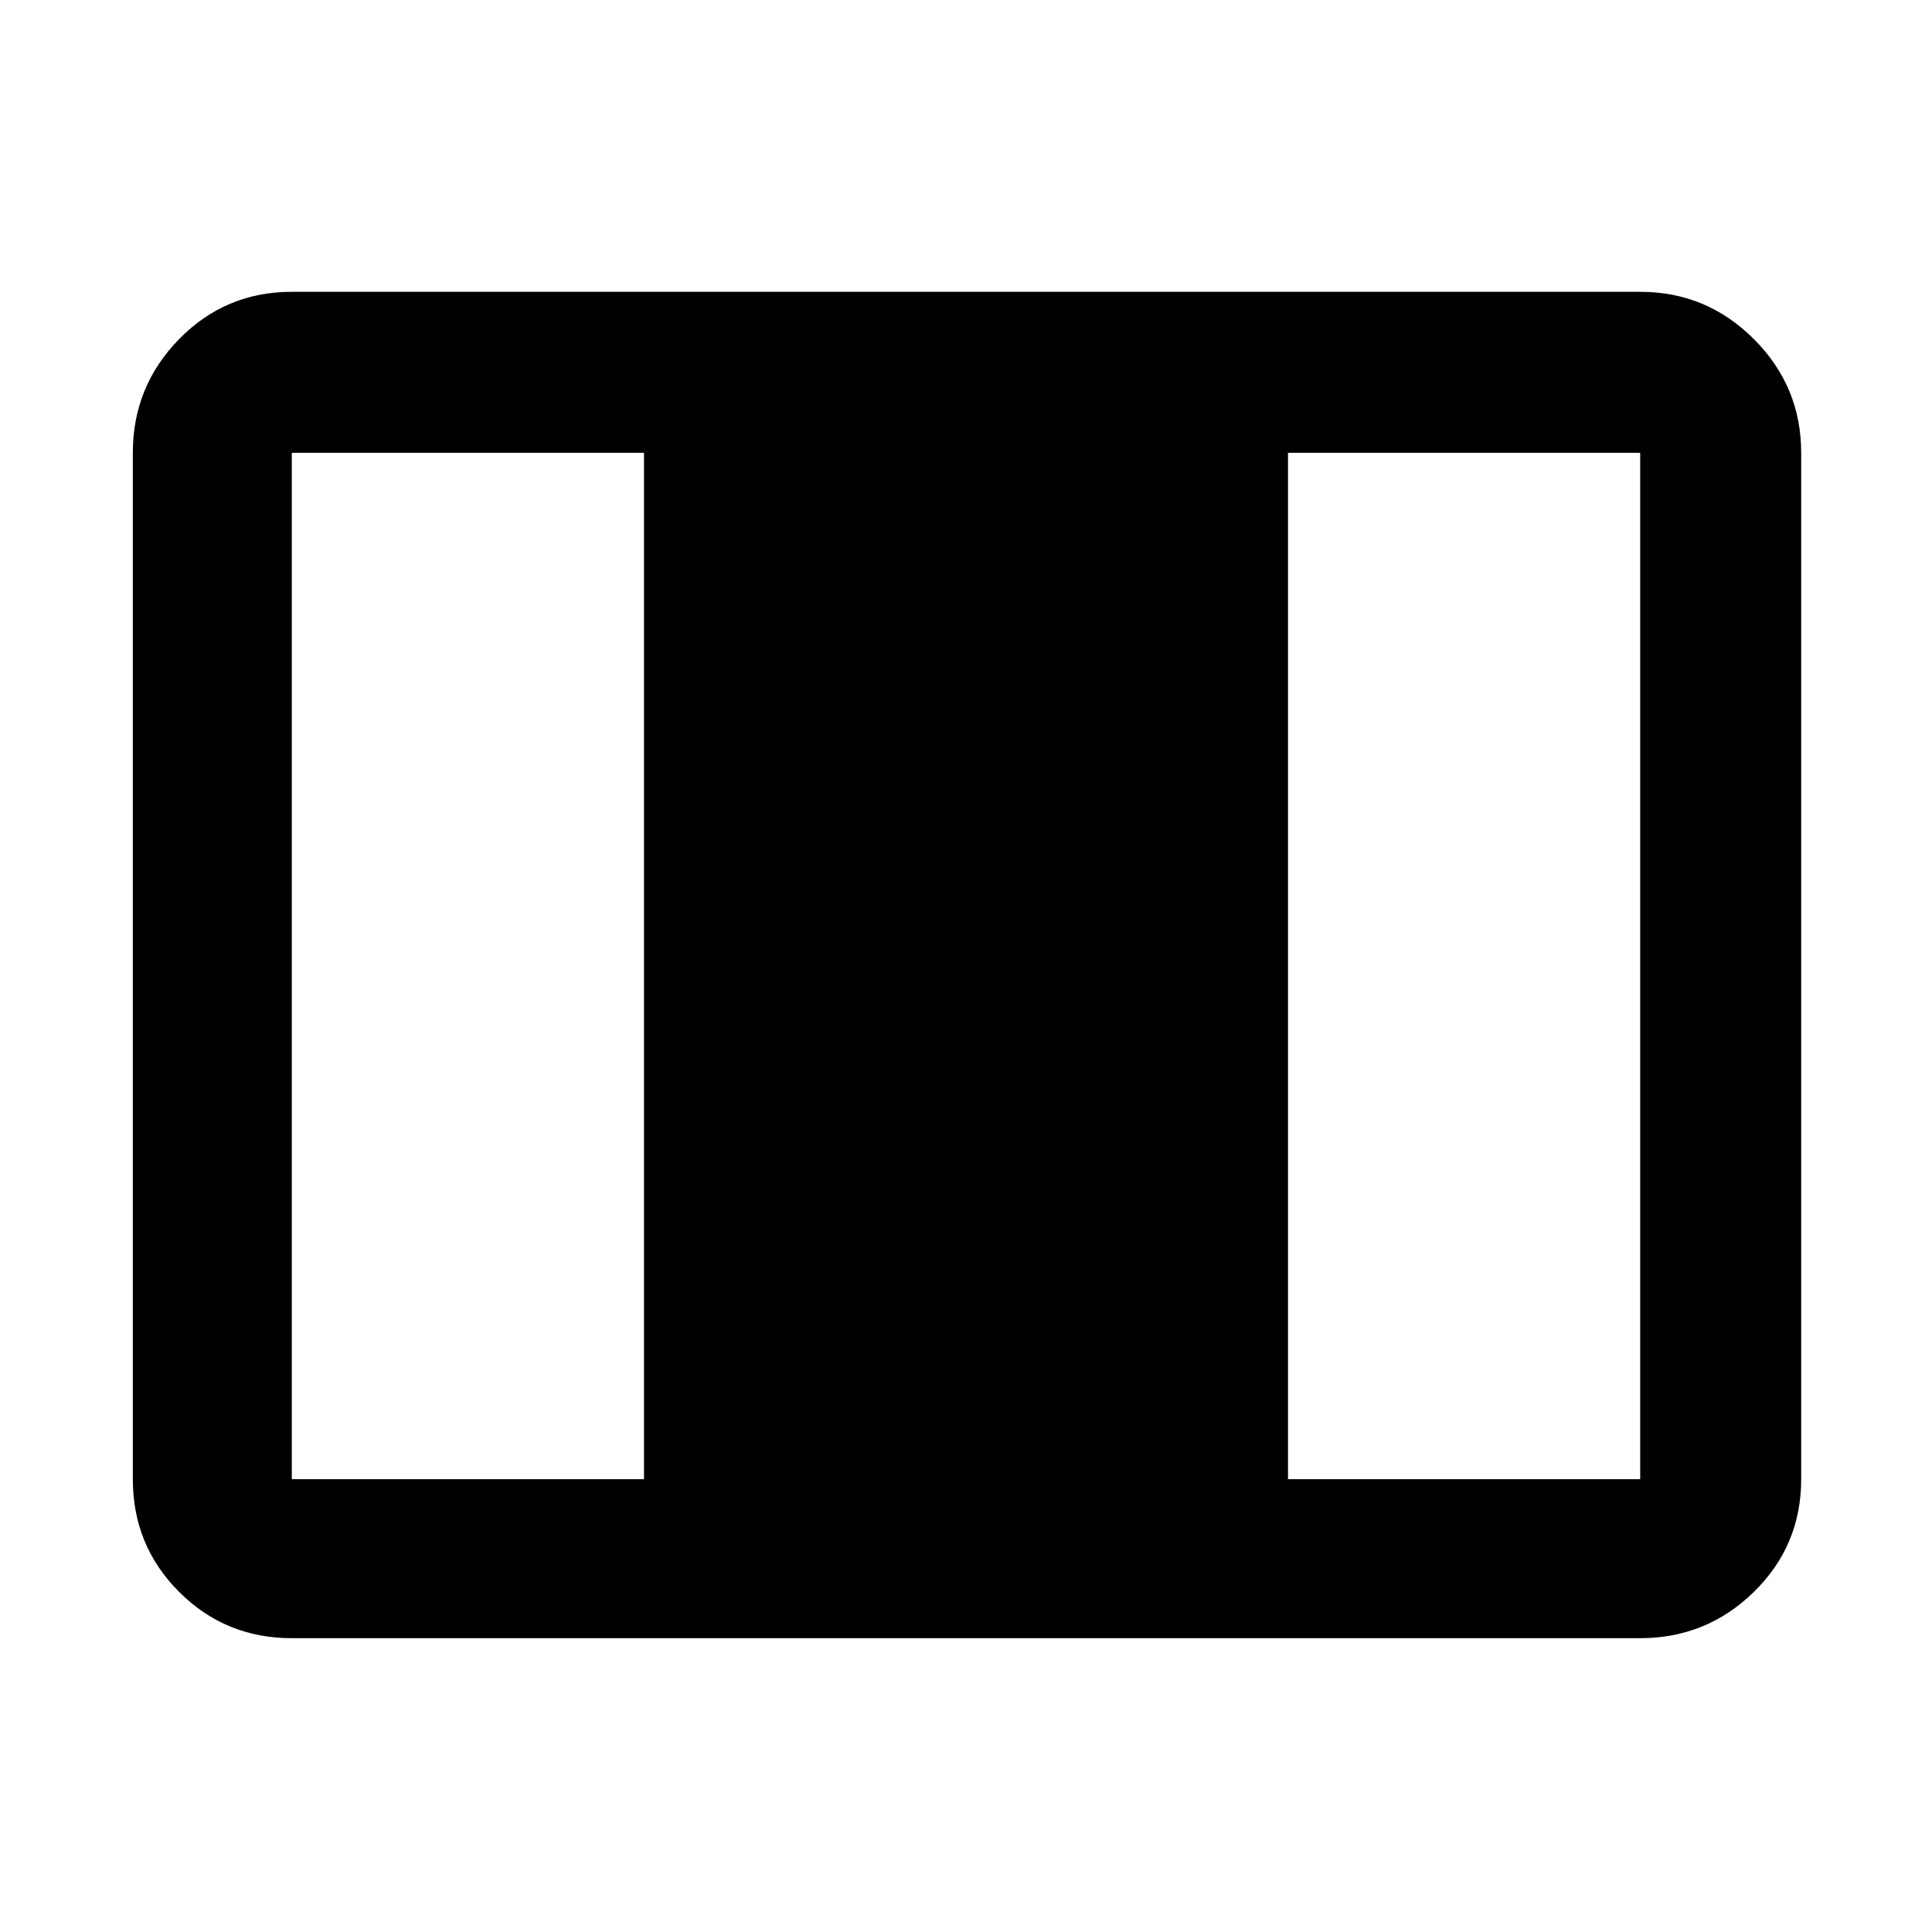 <svg xmlns="http://www.w3.org/2000/svg" height="48" width="48"><path d="M7.25 40.7q-1.65 0-2.8-1.15t-1.15-2.8v-25.5q0-1.65 1.15-2.825Q5.6 7.25 7.25 7.25h33.5q1.65 0 2.825 1.175Q44.75 9.6 44.75 11.25v25.5q0 1.65-1.175 2.8T40.75 40.7Zm0-3.95H16v-25.5H7.25v25.5Zm24.75 0h8.75v-25.5H32Z"/></svg>